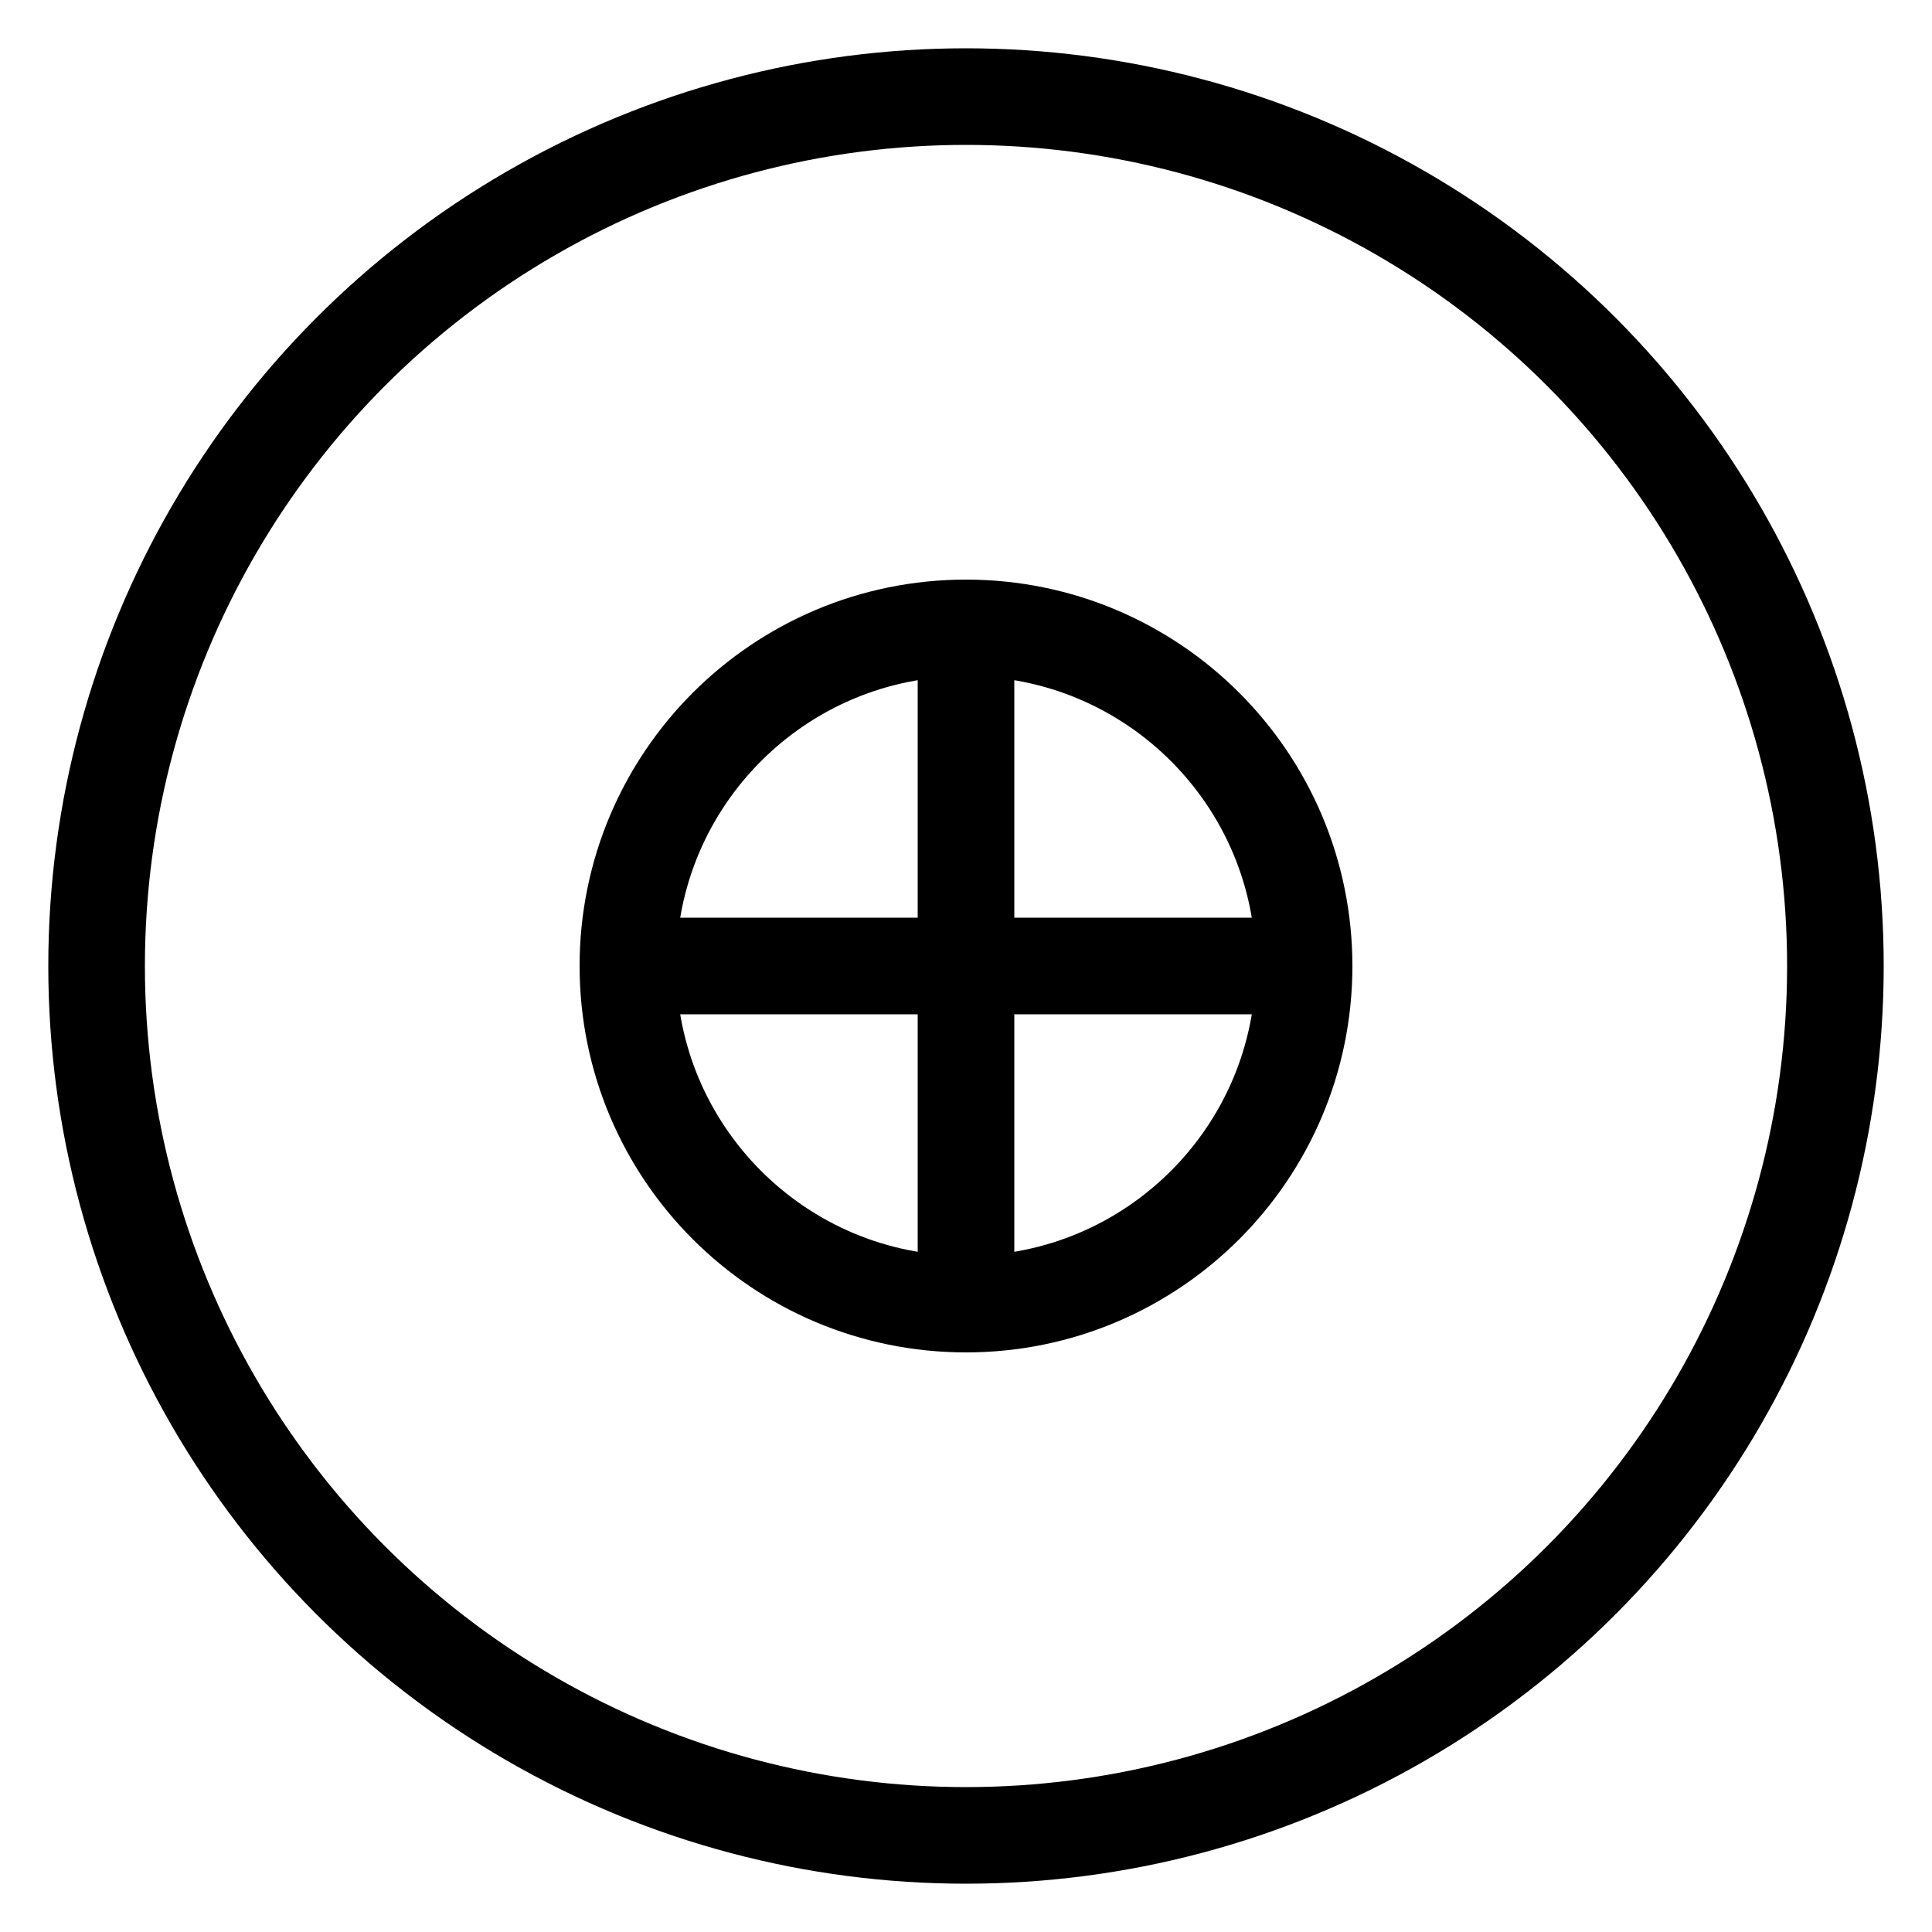 <svg xmlns="http://www.w3.org/2000/svg" width="40" height="40" viewBox="0 0 40 40" fill="none">
  <circle cx="20" cy="20" r="18" stroke="currentColor" stroke-width="2"/>
  <path d="M13 20C13 16.134 16.134 13 20 13C23.866 13 27 16.134 27 20C27 23.866 23.866 27 20 27C16.134 27 13 23.866 13 20Z" stroke="currentColor" stroke-width="2"/>
  <path d="M20 13V27" stroke="currentColor" stroke-width="2"/>
  <path d="M13 20H27" stroke="currentColor" stroke-width="2"/>
</svg>

